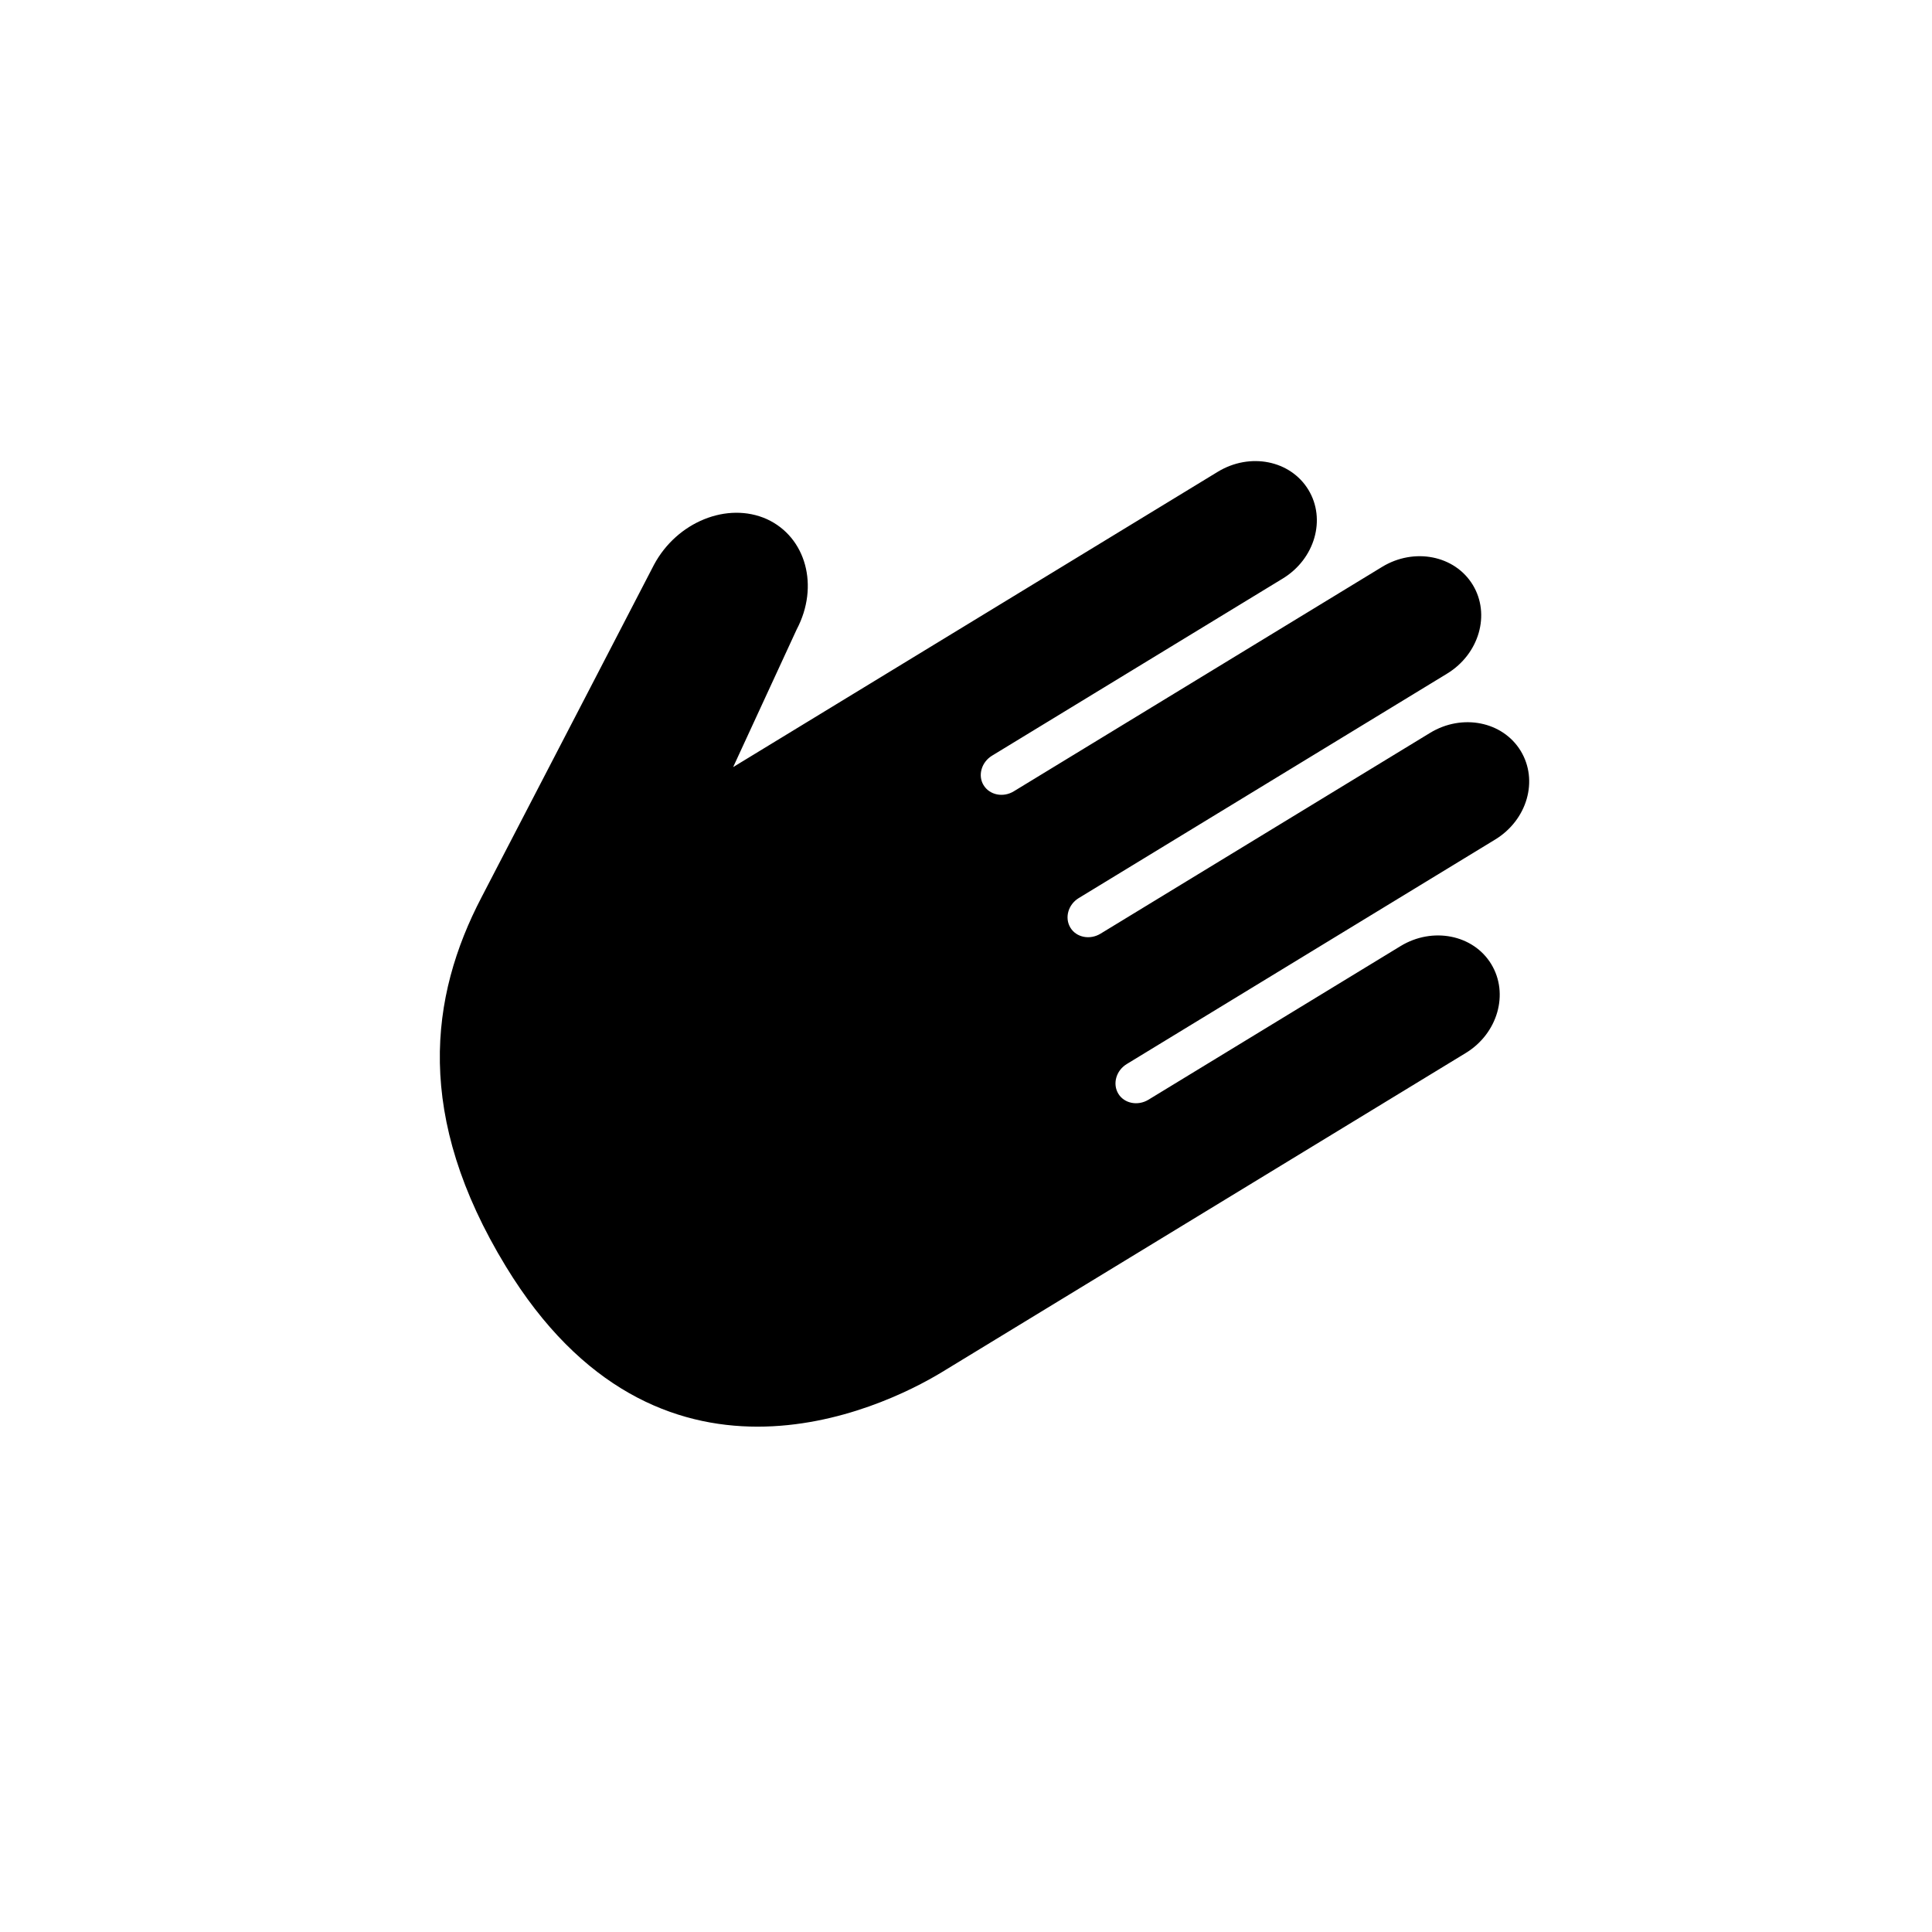 <?xml version="1.0" encoding="UTF-8" standalone="no"?>
<!-- Created with Inkscape (http://www.inkscape.org/) -->

<svg
   version="1.0"
   width="128"
   height="128"
   id="svg2"
   inkscape:version="1.2.2 (b0a8486541, 2022-12-01)"
   sodipodi:docname="ic_bodypart.svg"
   inkscape:export-filename="causes.png"
   inkscape:export-xdpi="11.25"
   inkscape:export-ydpi="11.25"
   xml:space="preserve"
   xmlns:inkscape="http://www.inkscape.org/namespaces/inkscape"
   xmlns:sodipodi="http://sodipodi.sourceforge.net/DTD/sodipodi-0.dtd"
   xmlns="http://www.w3.org/2000/svg"
   xmlns:svg="http://www.w3.org/2000/svg"
   xmlns:rdf="http://www.w3.org/1999/02/22-rdf-syntax-ns#"
   xmlns:cc="http://creativecommons.org/ns#"
   xmlns:dc="http://purl.org/dc/elements/1.1/"><sodipodi:namedview
     pagecolor="#ffffff"
     bordercolor="#666666"
     borderopacity="1"
     objecttolerance="10"
     gridtolerance="10"
     guidetolerance="10"
     inkscape:pageopacity="0"
     inkscape:pageshadow="2"
     inkscape:window-width="1036"
     inkscape:window-height="567"
     id="namedview21"
     showgrid="false"
     inkscape:zoom="0.76367188"
     inkscape:cx="-158.44501"
     inkscape:cy="64.818414"
     inkscape:window-x="26"
     inkscape:window-y="23"
     inkscape:window-maximized="0"
     inkscape:current-layer="svg2"
     inkscape:showpageshadow="2"
     inkscape:pagecheckerboard="0"
     inkscape:deskcolor="#d1d1d1" /><defs
     id="defs5" /><path
     d="M 74.647,70.498 99.053,55.625 c 2.131,-1.296 2.888,-3.922 1.695,-5.879 -1.186,-1.946 -3.873,-2.489 -6.004,-1.189 L 72.911,61.86 c -0.704,0.428 -1.602,0.248 -1.992,-0.395 -0.401,-0.658 -0.151,-1.539 0.553,-1.967 L 95.876,44.628 c 2.119,-1.292 2.889,-3.923 1.697,-5.882 -1.194,-1.958 -3.886,-2.479 -6.004,-1.189 L 67.162,52.429 c -0.7,0.426 -1.6,0.246 -1.999,-0.412 -0.391,-0.64 -0.141,-1.521 0.561,-1.951 L 84.986,38.33 c 2.133,-1.3 2.883,-3.936 1.697,-5.882 -1.193,-1.957 -3.871,-2.488 -6.005,-1.189 l -32.105,19.563 4.211,-9.124 c 1.507,-2.857 0.624,-6.113 -1.979,-7.305 -2.616,-1.171 -5.955,0.183 -7.476,3.023 0,0 -7.996,15.435 -11.425,22.028 -3.447,6.601 -4.453,14.512 1.611,24.462 10.036,16.47 24.78,9.506 28.918,6.984 L 97.112,69.763 c 2.118,-1.291 2.877,-3.935 1.684,-5.892 -1.186,-1.947 -3.883,-2.482 -6.002,-1.192 L 76.086,72.86 c -0.7,0.426 -1.599,0.251 -1.993,-0.396 -0.399,-0.658 -0.145,-1.54 0.555,-1.966 z"
     id="path142"
     style="stroke-width:1" /></svg>
